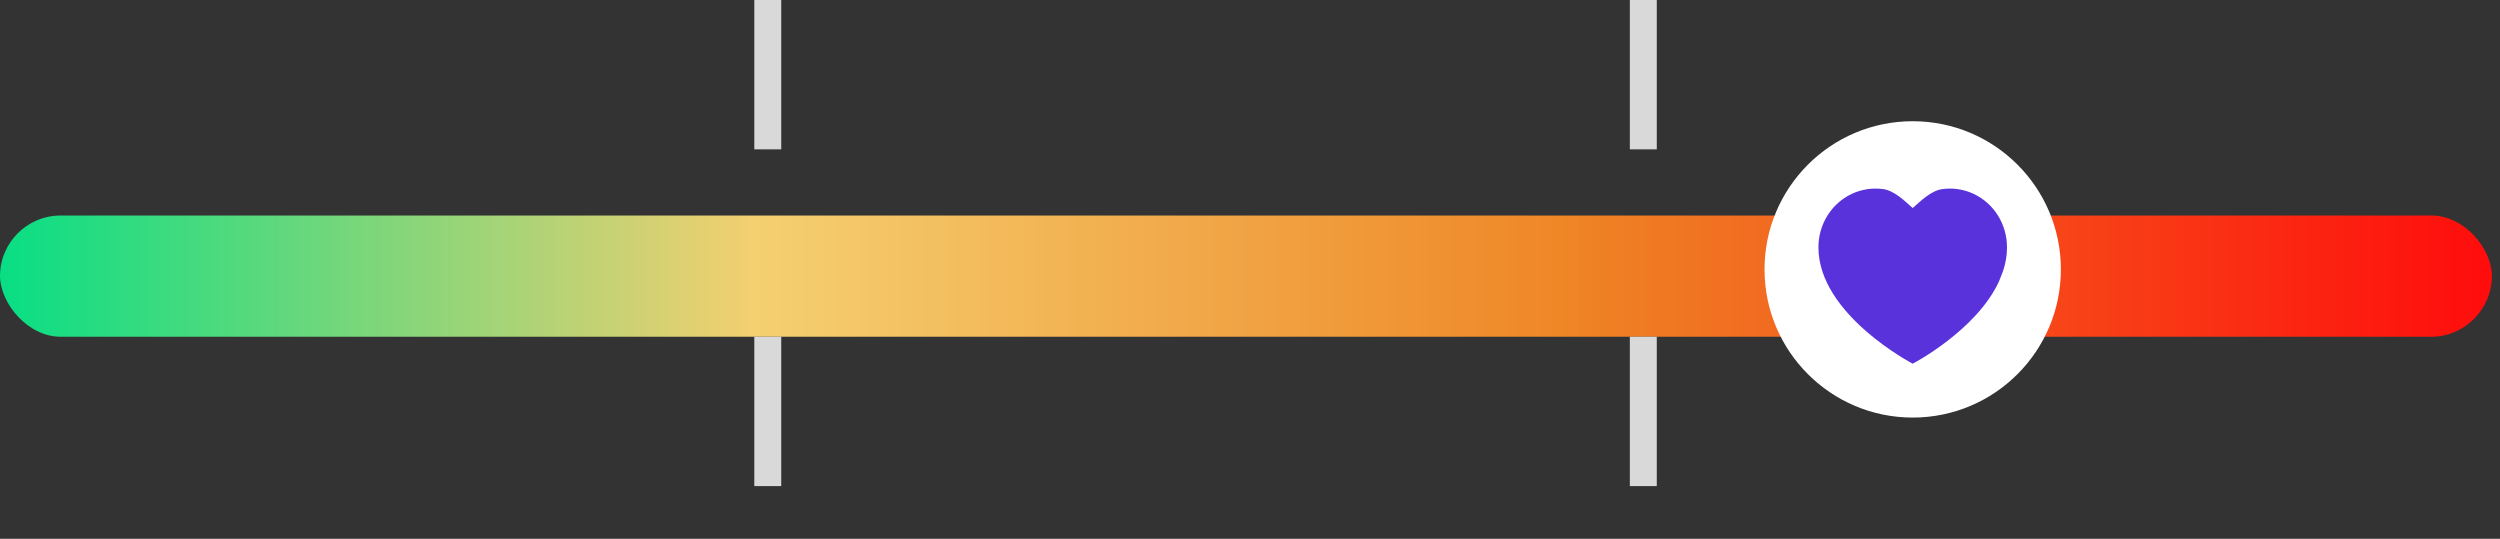 <svg width="232" height="50" viewBox="0 0 232 50" fill="none" xmlns="http://www.w3.org/2000/svg">
<rect x="0" y="0" width="232" height="50" fill="#333333" stroke="none"/>
<g clip-path="url(#clip0_2_4815)">
<rect y="20" width="231.25" height="11.25" rx="5.625" fill="url(#paint0_linear_2_4815)"/>
</g>
<circle cx="177.499" cy="25" r="13.75" fill="white"/>
<path d="M186.25 22.959C186.249 23.706 186.125 24.447 185.882 25.151L185.515 26.096C183.419 30.669 177.5 33.75 177.5 33.75C177.5 33.75 168.75 29.195 168.75 22.959C168.747 21.915 169.036 20.893 169.582 20.013C170.129 19.134 170.909 18.434 171.831 17.998C172.753 17.562 173.778 17.408 174.783 17.553C175.788 17.699 176.731 18.624 177.5 19.306C178.269 18.624 179.212 17.699 180.217 17.553C181.222 17.408 182.247 17.562 183.169 17.998C184.091 18.434 184.871 19.134 185.418 20.013C185.964 20.893 186.253 21.915 186.25 22.959Z" fill="#5A32DC"/>
<line x1="152.499" y1="1.25" x2="152.499" y2="17.5" stroke="#D9D9D9" stroke-width="2.5" stroke-linecap="square" stroke-dasharray="11.36 11.36"/>
<line x1="71.249" y1="1.25" x2="71.249" y2="17.5" stroke="#D9D9D9" stroke-width="2.5" stroke-linecap="square" stroke-dasharray="11.36 11.36"/>
<line x1="152.499" y1="32.5" x2="152.499" y2="48.75" stroke="#D9D9D9" stroke-width="2.5" stroke-linecap="square" stroke-dasharray="11.36 11.36"/>
<line x1="71.249" y1="32.5" x2="71.249" y2="48.75" stroke="#D9D9D9" stroke-width="2.5" stroke-linecap="square" stroke-dasharray="11.36 11.36"/>
<defs>
<linearGradient id="paint0_linear_2_4815" x1="231.25" y1="25.627" x2="-9.18476e-10" y2="25.627" gradientUnits="userSpaceOnUse">
<stop stop-color="#FF0C0C"/>
<stop offset="0.374" stop-color="#F08726" stop-opacity="0.99"/>
<stop offset="0.697" stop-color="#F6D171" stop-opacity="0.99"/>
<stop offset="1" stop-color="#08DE84"/>
</linearGradient>
<clipPath id="clip0_2_4815">
<rect y="19.9" width="231.25" height="11.36" rx="5.68" fill="white"/>
</clipPath>
</defs>
</svg>
